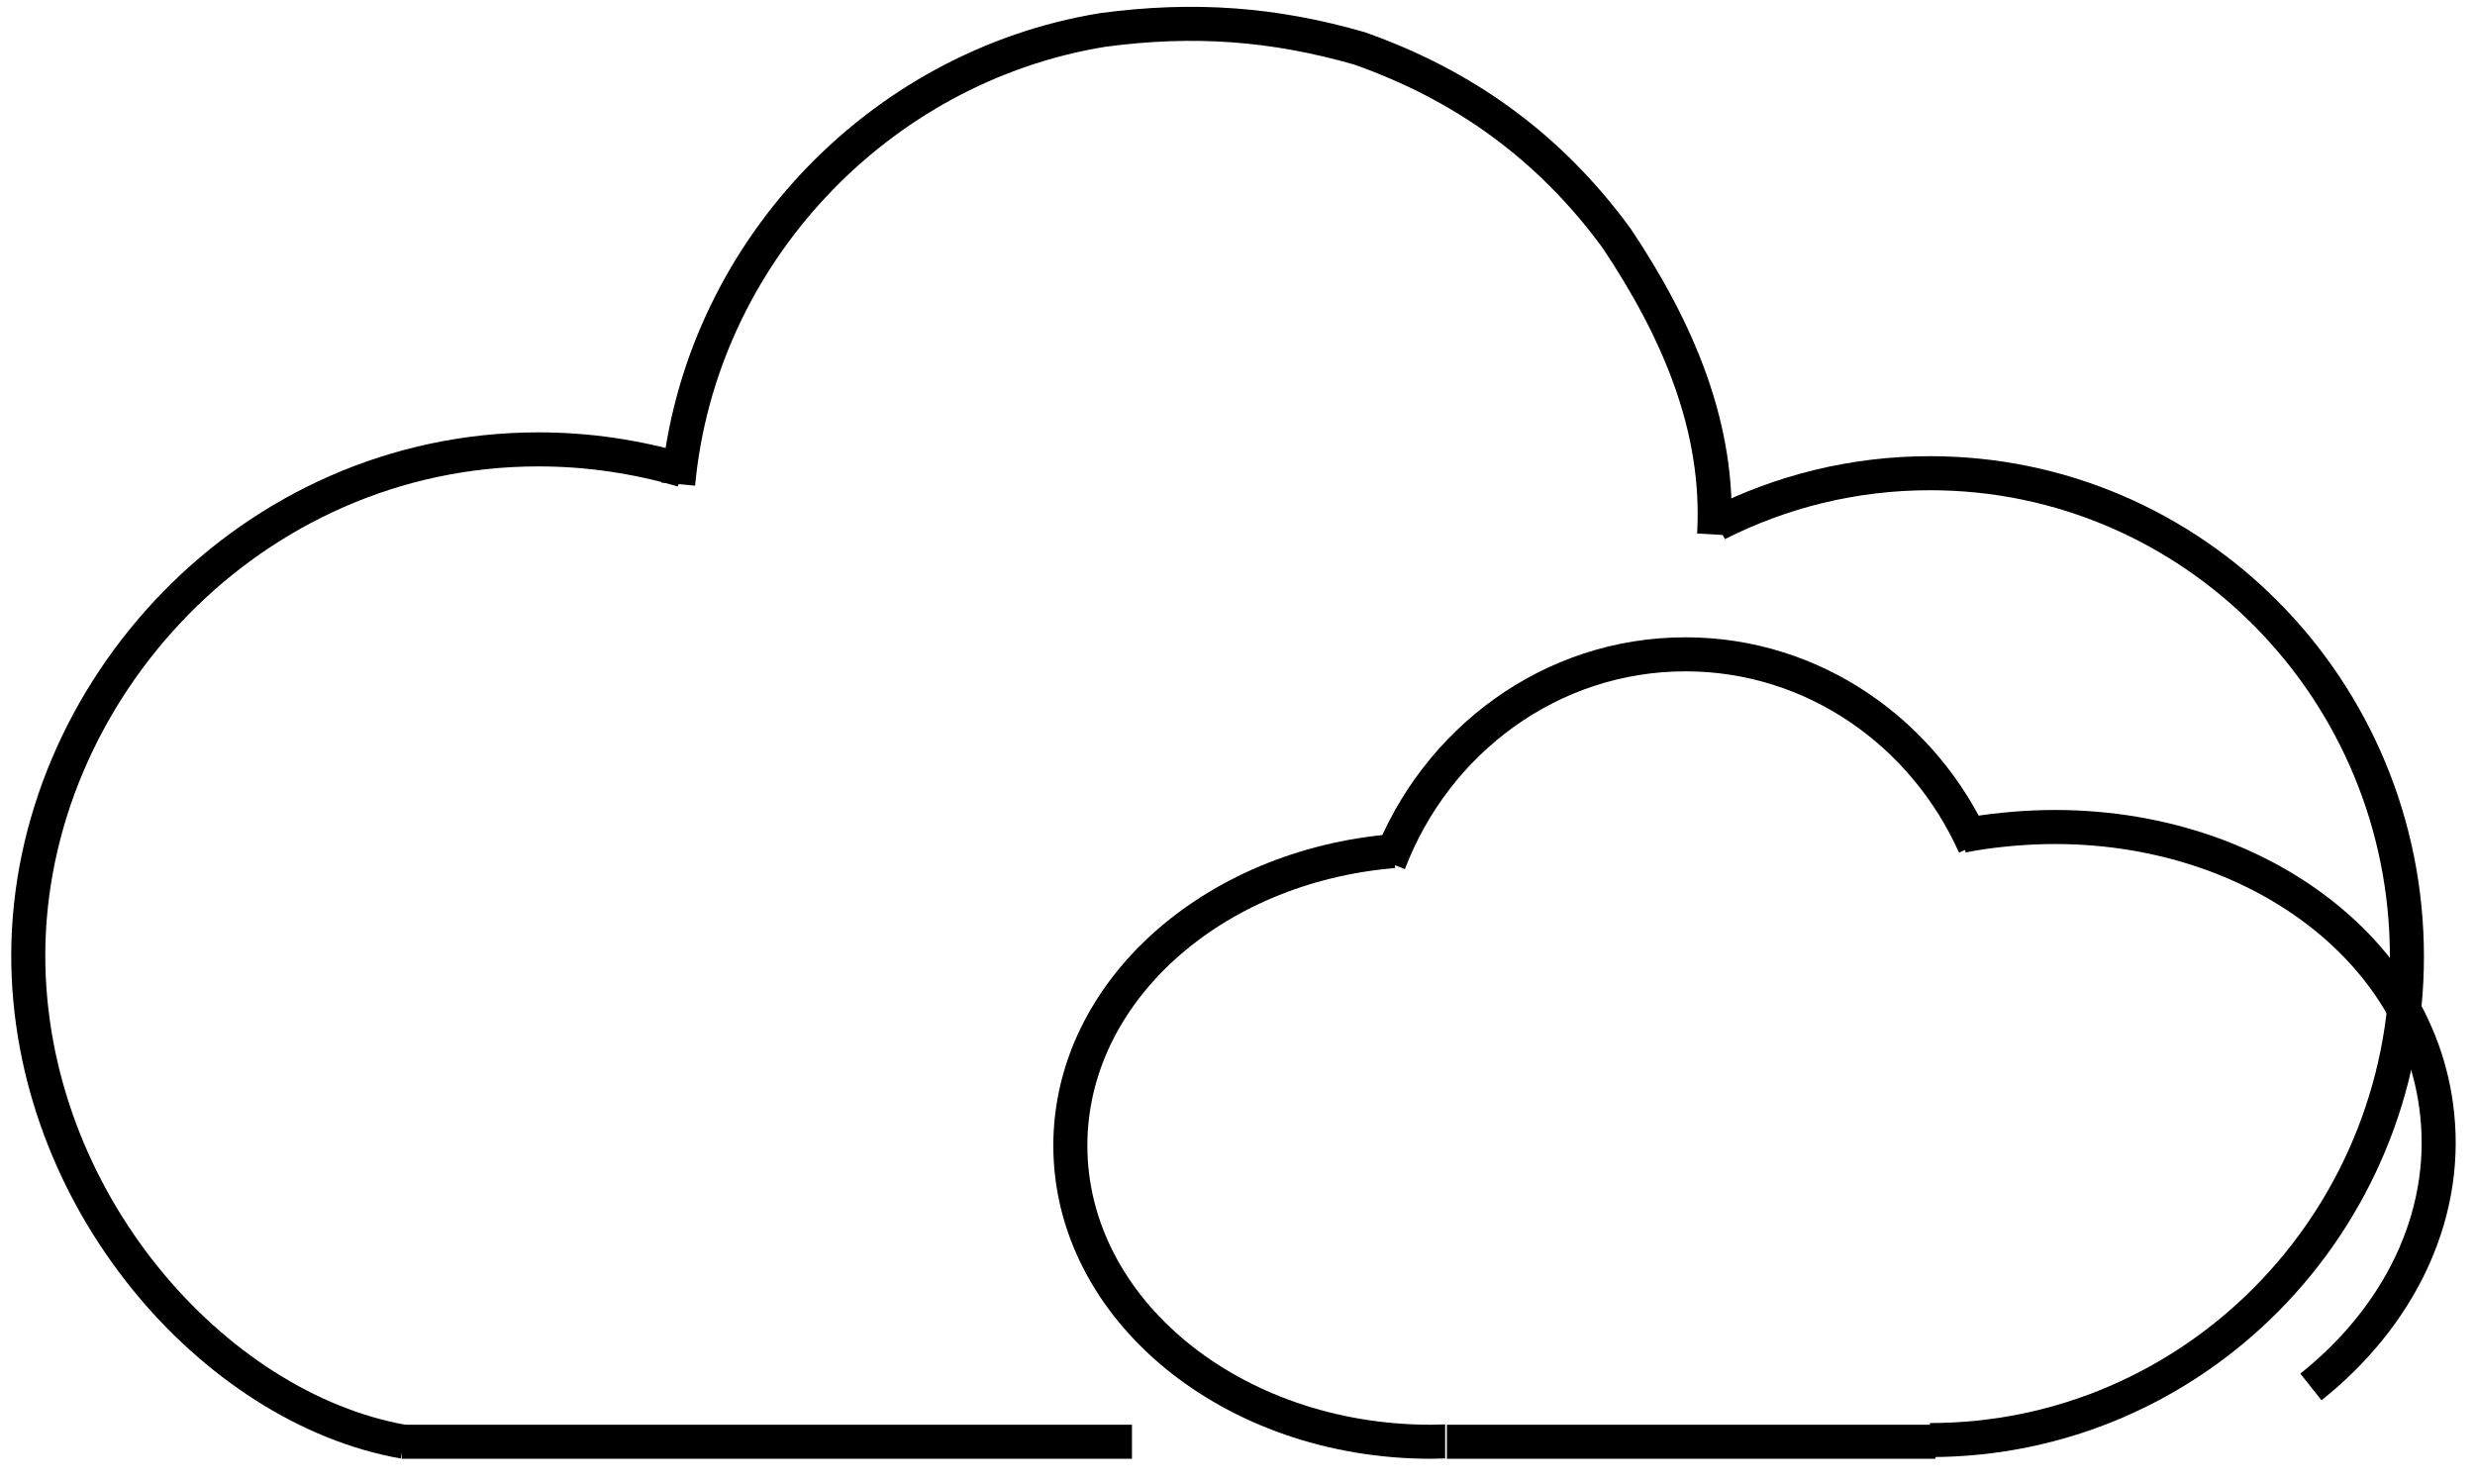 <?xml version="1.0" encoding="utf-8"?>
<svg version="1.1" id="Warstwa_1" xmlns="http://www.w3.org/2000/svg" xmlns:xlink="http://www.w3.org/1999/xlink" x="0px" y="0px"
	 viewBox="0 0 727 436" style="enable-background:new 0 0 727 436;" xml:space="preserve">
<style type="text/css">
	.st0{fill:none;stroke:#000000;stroke-width:10;stroke-miterlimit:10;}
	.st1{fill:none;}
</style>
<g id="Warstwa_2_1_">
	<path class="st0" d="M199.2,142.2c6.2-67,58.3-122.6,124.7-133.4c26.9-3.6,50.3-1.8,75.4,5.4C429.9,25,455,42.9,474.8,69.9
		c18,26.9,30.5,55.7,28.7,87.1"/>
	<path class="st0" d="M424.5,423.4c-1.4,0-2.8,0.1-4.2,0.1c-58.5,0-105.9-38.9-105.9-87c0-45,41.6-82.1,95-86.5"/>
	<path class="st0" d="M408,253.5c13.7-35.9,47.5-61.3,87.1-61.3c37.6,0,70,23,84.9,56.2"/>
	<path class="st0" d="M576.4,245.5c4-0.8,8.1-1.4,12.3-1.8c64.8-6.7,121.8,30.8,127.2,83.7c3.2,30.6-11.6,59.7-37.1,80"/>
</g>
<g id="Warstwa_3">
	<path class="st0" d="M118.6,423.5C62.8,413.7,8.2,352.3,8.3,280.4c0.2-77,65-148.4,149.9-148.4c14.8,0,28.9,2.2,42.3,6.1"/>
	<path class="st0" d="M504.4,153.9c18.8-9.5,40-14.9,62.5-14.9c77.4,0,140.1,63.6,140.1,142s-62.7,142-140.1,142"/>
	<g>
		<line class="st0" x1="332.5" y1="423.5" x2="118" y2="423.5"/>
	</g>
	<g>
		<line class="st0" x1="568.5" y1="423.5" x2="425" y2="423.5"/>
	</g>
	<path class="st1" d="M863.5,214.5"/>
</g>
</svg>
